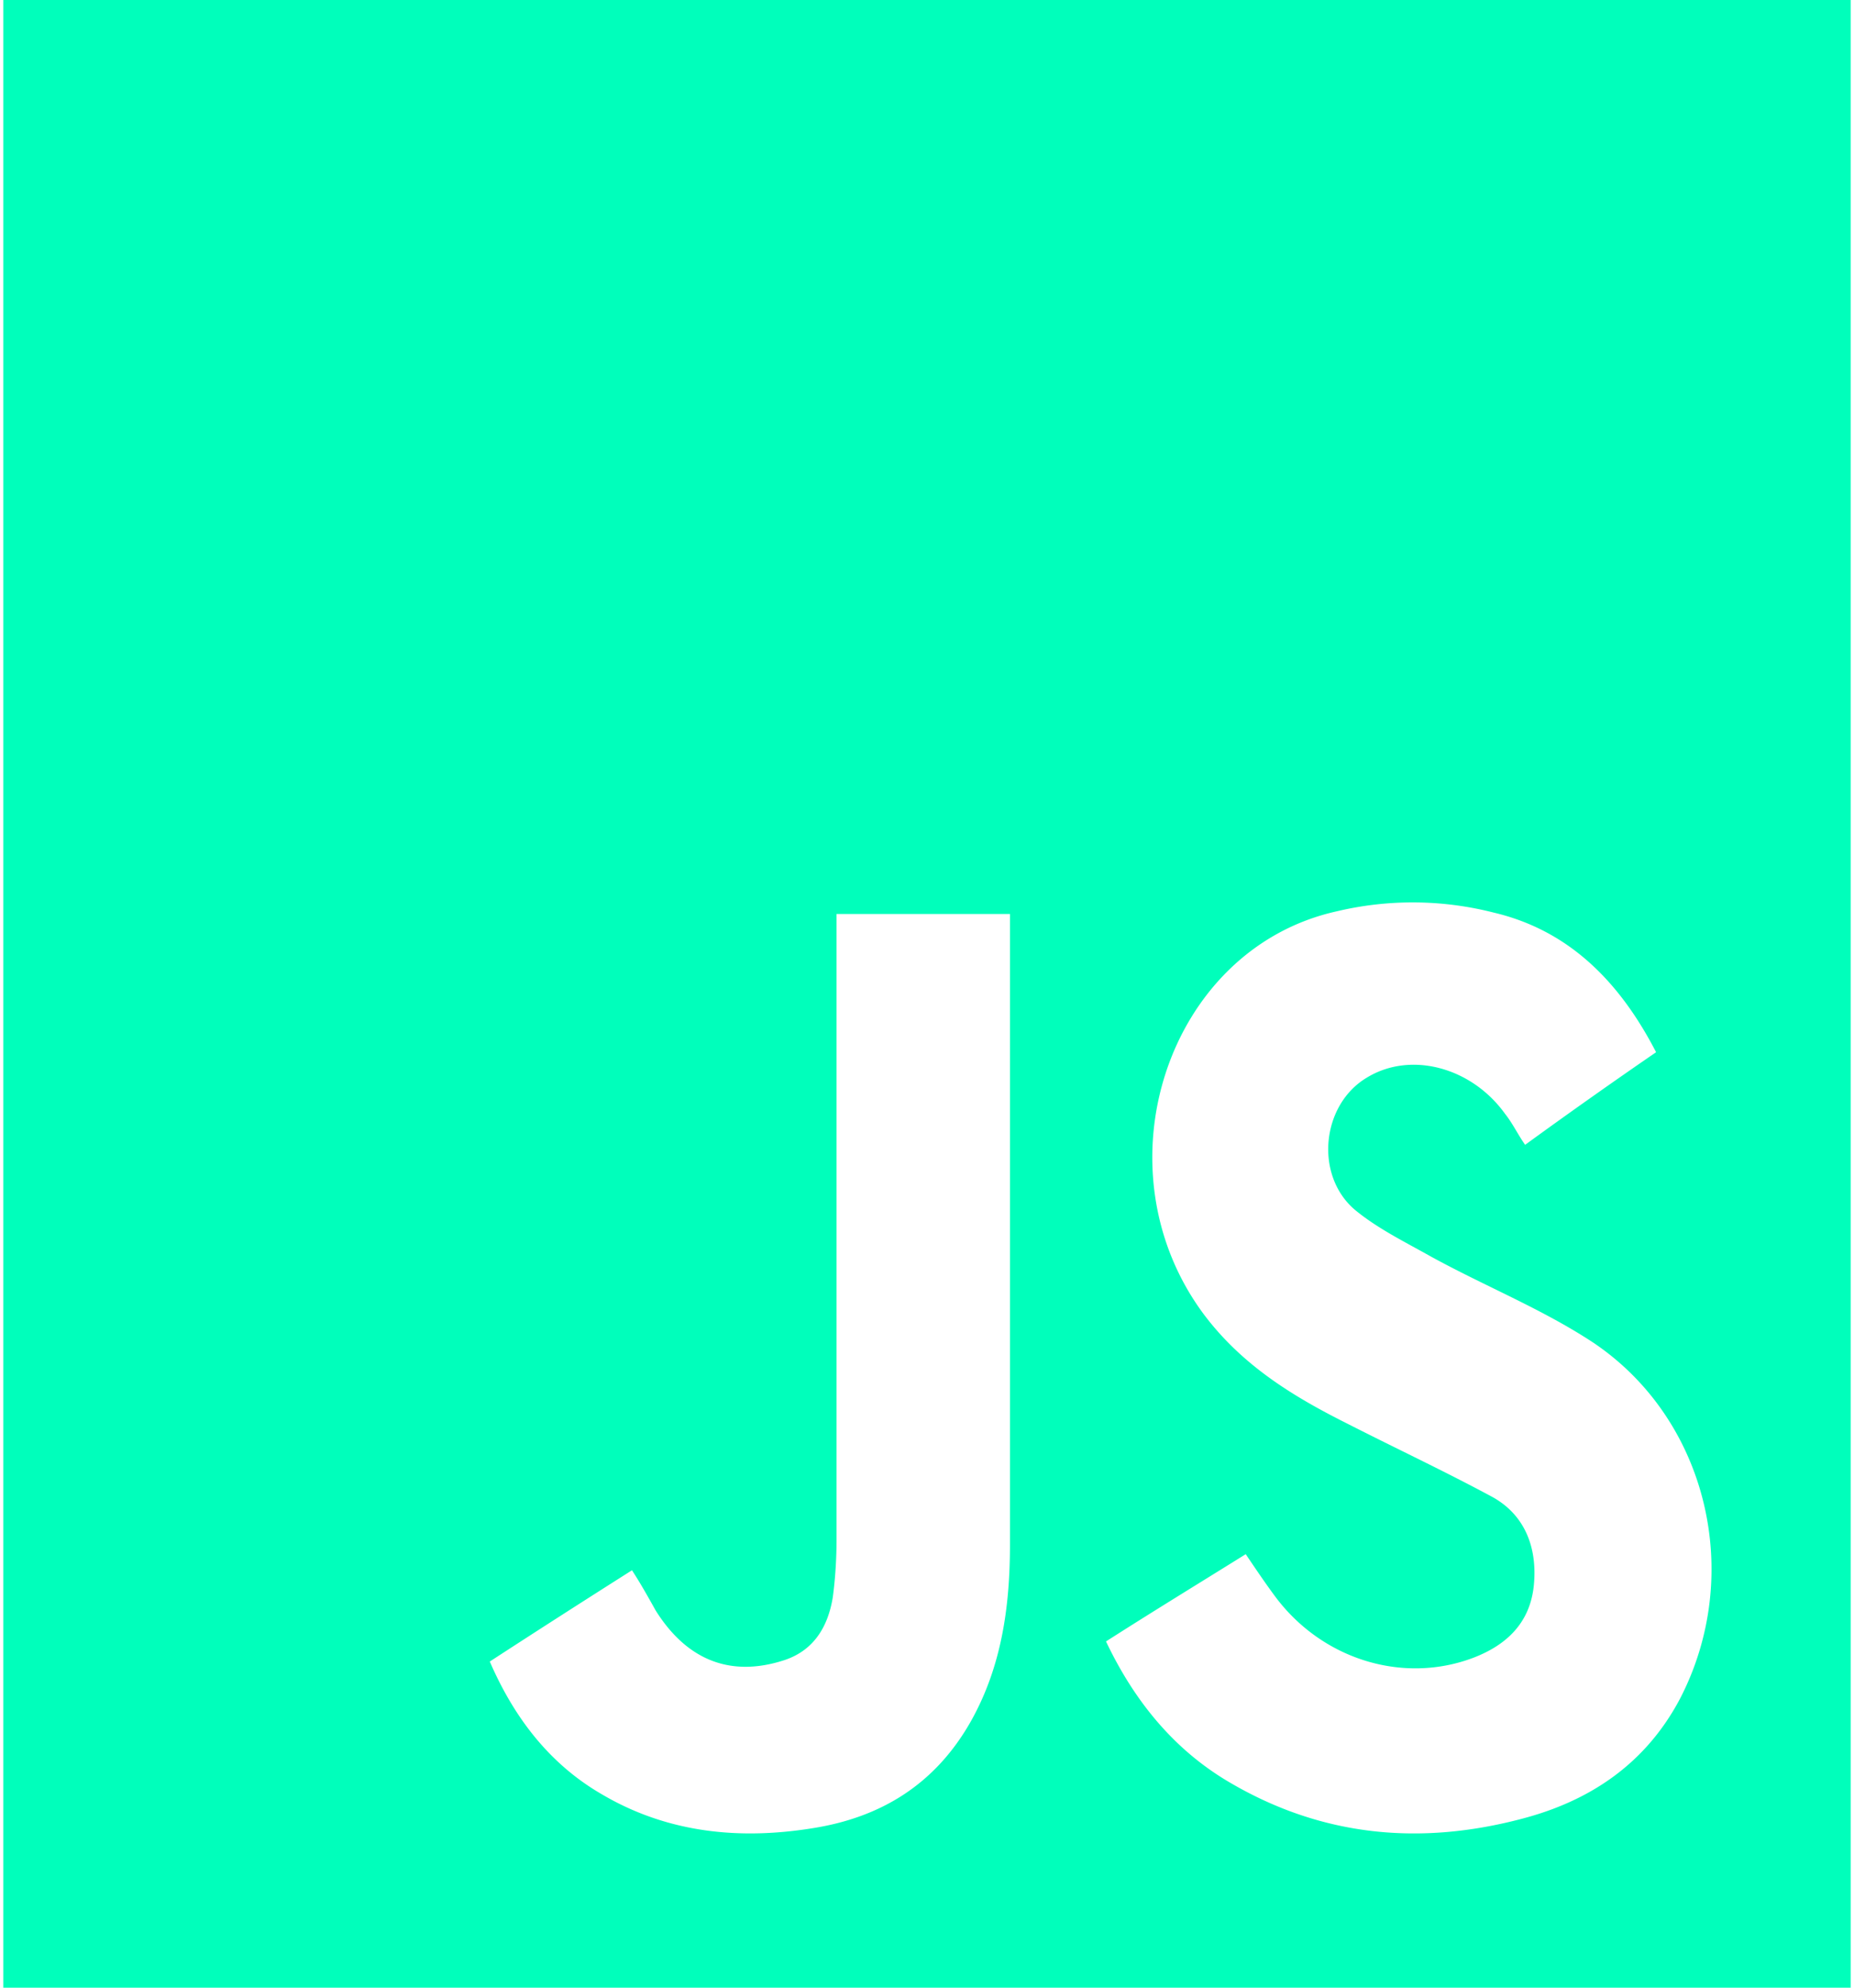 <svg width="56" height="60" fill="none" xmlns="http://www.w3.org/2000/svg"><path d="M.1 0h55.8v60H.1V0Zm49.922 31.762c-1.13-2.187-2.675-3.686-4.898-4.213a9.905 9.905 0 0 0-4.747-.04c-5.124 1.134-7.31 7.778-3.994 12.194 1.168 1.54 2.713 2.471 4.333 3.281 1.432.73 2.901 1.418 4.333 2.188.98.527 1.394 1.5 1.281 2.674-.113 1.175-.867 1.823-1.809 2.188-2.11.81-4.559.08-5.99-1.823-.302-.405-.603-.851-.904-1.297-1.432.892-2.826 1.742-4.22 2.634.866 1.823 2.072 3.281 3.73 4.253 2.825 1.661 5.802 1.905 8.854 1.094 1.997-.526 3.692-1.62 4.747-3.605 1.96-3.768.83-8.468-2.637-10.777-1.545-1.013-3.278-1.701-4.898-2.593-.792-.445-1.62-.85-2.299-1.418-1.205-1.053-.98-3.16.377-3.97 1.319-.81 3.165-.324 4.182 1.094.226.284.377.608.603.932 1.281-.932 2.6-1.864 3.956-2.796ZM14.794 50.155c.754 1.742 1.846 3.12 3.391 4.011 1.997 1.175 4.182 1.378 6.405 1.013 1.997-.324 3.655-1.297 4.747-3.241.905-1.62 1.169-3.403 1.169-5.307V27.59h-5.238v18.878c0 .568-.037 1.175-.113 1.743-.15.931-.603 1.62-1.47 1.904-1.62.526-2.938 0-3.88-1.5-.226-.404-.452-.81-.716-1.215-1.47.932-2.863 1.824-4.295 2.755Z" fill="#00ffbb"/></svg>
